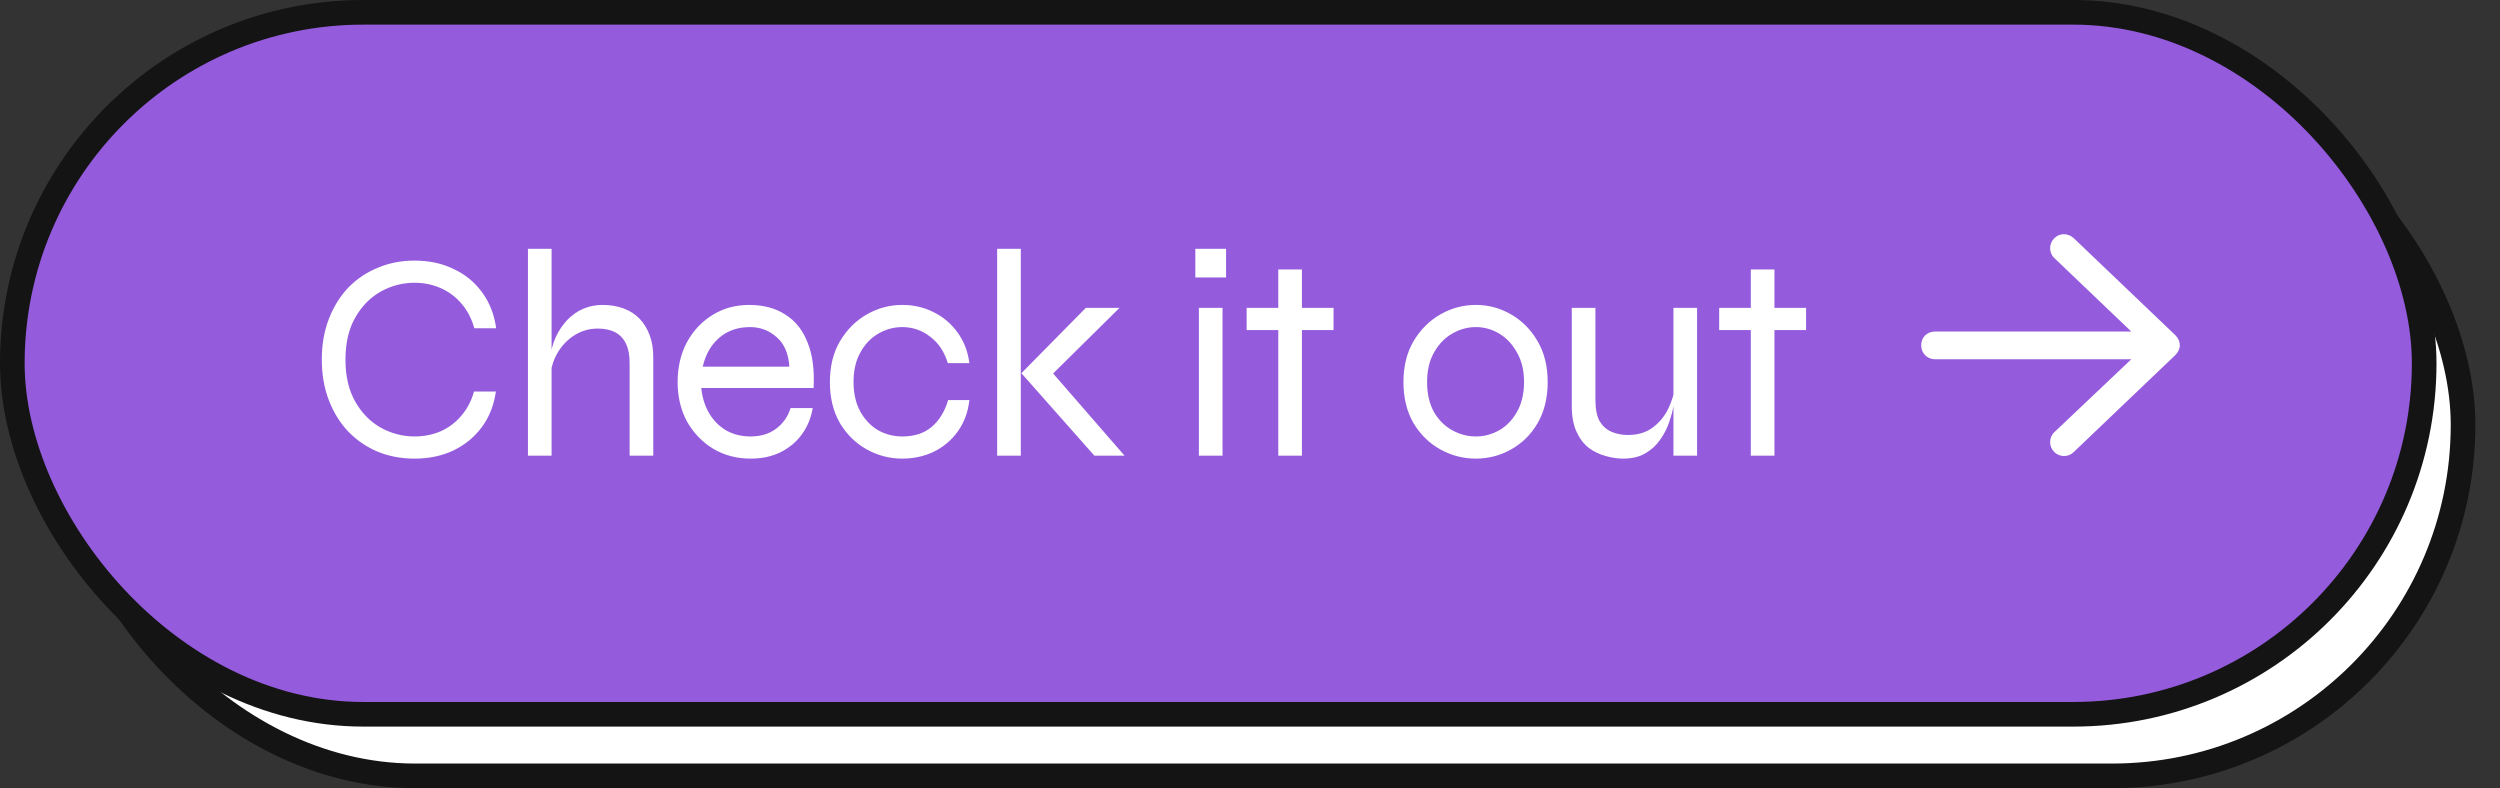 <svg width="203" height="64" viewBox="0 0 203 64" fill="none" xmlns="http://www.w3.org/2000/svg">
<rect x="0" y="0" width="203" height="64" fill="#333333" stroke="none"/>
<rect x="5.209" y="6" width="194.791" height="57" rx="28.5" fill="white" stroke="#141414" stroke-width="2"/>
<rect x="1" y="1" width="195.843" height="57" rx="28.5" fill="#945BDD" stroke="#141414" stroke-width="2"/>
<path d="M40.267 31.792C40.107 32.912 39.723 33.88 39.115 34.696C38.507 35.512 37.731 36.144 36.787 36.592C35.859 37.024 34.819 37.24 33.667 37.24C32.595 37.24 31.603 37.056 30.691 36.688C29.779 36.304 28.979 35.76 28.291 35.056C27.619 34.352 27.091 33.504 26.707 32.512C26.323 31.52 26.131 30.416 26.131 29.2C26.131 27.968 26.323 26.864 26.707 25.888C27.091 24.896 27.619 24.048 28.291 23.344C28.979 22.64 29.779 22.104 30.691 21.736C31.603 21.352 32.595 21.16 33.667 21.16C34.835 21.16 35.883 21.384 36.811 21.832C37.755 22.264 38.531 22.896 39.139 23.728C39.747 24.544 40.131 25.52 40.291 26.656H38.515C38.291 25.856 37.939 25.184 37.459 24.64C36.995 24.096 36.435 23.68 35.779 23.392C35.123 23.104 34.419 22.96 33.667 22.96C32.691 22.96 31.771 23.2 30.907 23.68C30.059 24.16 29.371 24.864 28.843 25.792C28.315 26.72 28.051 27.856 28.051 29.2C28.051 30.544 28.315 31.68 28.843 32.608C29.371 33.536 30.059 34.24 30.907 34.72C31.771 35.2 32.691 35.44 33.667 35.44C34.419 35.44 35.115 35.304 35.755 35.032C36.411 34.744 36.971 34.328 37.435 33.784C37.915 33.24 38.267 32.576 38.491 31.792H40.267ZM51.125 37V29.464C51.125 28.84 51.029 28.328 50.837 27.928C50.645 27.512 50.357 27.2 49.973 26.992C49.589 26.784 49.109 26.68 48.533 26.68C47.877 26.68 47.269 26.848 46.709 27.184C46.149 27.52 45.685 27.984 45.317 28.576C44.965 29.152 44.749 29.824 44.669 30.592L44.645 29.2C44.725 28.528 44.885 27.92 45.125 27.376C45.381 26.832 45.693 26.368 46.061 25.984C46.445 25.584 46.877 25.28 47.357 25.072C47.853 24.864 48.373 24.76 48.917 24.76C49.557 24.76 50.133 24.856 50.645 25.048C51.157 25.24 51.589 25.52 51.941 25.888C52.293 26.256 52.565 26.704 52.757 27.232C52.949 27.744 53.045 28.328 53.045 28.984V37H51.125ZM42.869 37V20.2H44.789V37H42.869ZM64.191 33.136H65.991C65.863 33.92 65.575 34.624 65.127 35.248C64.695 35.856 64.119 36.344 63.399 36.712C62.695 37.064 61.879 37.24 60.951 37.24C59.831 37.24 58.823 36.976 57.927 36.448C57.031 35.904 56.319 35.168 55.791 34.24C55.279 33.296 55.023 32.224 55.023 31.024C55.023 29.824 55.271 28.752 55.767 27.808C56.279 26.864 56.975 26.12 57.855 25.576C58.735 25.032 59.727 24.76 60.831 24.76C61.999 24.76 62.983 25.024 63.783 25.552C64.599 26.064 65.199 26.824 65.583 27.832C65.983 28.824 66.143 30.048 66.063 31.504H56.943C57.023 32.288 57.239 32.976 57.591 33.568C57.943 34.16 58.407 34.624 58.983 34.96C59.559 35.28 60.215 35.44 60.951 35.44C61.767 35.44 62.455 35.232 63.015 34.816C63.591 34.384 63.983 33.824 64.191 33.136ZM60.903 26.56C59.911 26.56 59.079 26.848 58.407 27.424C57.735 28 57.287 28.784 57.063 29.776H64.095C64.031 28.72 63.687 27.92 63.063 27.376C62.455 26.832 61.735 26.56 60.903 26.56ZM78.715 32.488C78.603 33.48 78.283 34.336 77.755 35.056C77.243 35.76 76.595 36.304 75.811 36.688C75.027 37.056 74.179 37.24 73.267 37.24C72.243 37.24 71.283 36.992 70.387 36.496C69.491 36 68.763 35.288 68.203 34.36C67.659 33.416 67.387 32.304 67.387 31.024C67.387 29.744 67.659 28.64 68.203 27.712C68.763 26.768 69.491 26.04 70.387 25.528C71.283 25.016 72.243 24.76 73.267 24.76C74.179 24.76 75.019 24.952 75.787 25.336C76.571 25.72 77.219 26.264 77.731 26.968C78.259 27.672 78.587 28.512 78.715 29.488H76.963C76.691 28.576 76.219 27.864 75.547 27.352C74.875 26.824 74.115 26.56 73.267 26.56C72.579 26.56 71.931 26.736 71.323 27.088C70.715 27.44 70.227 27.952 69.859 28.624C69.491 29.28 69.307 30.08 69.307 31.024C69.307 31.952 69.491 32.752 69.859 33.424C70.227 34.08 70.707 34.584 71.299 34.936C71.907 35.272 72.563 35.44 73.267 35.44C74.243 35.44 75.035 35.184 75.643 34.672C76.267 34.144 76.715 33.416 76.987 32.488H78.715ZM80.968 20.2H82.888V37H80.968V20.2ZM90.904 25L84.904 30.928L84.952 29.68L91.312 37H88.864L82.936 30.304L88.168 25H90.904ZM99.557 20.2V22.528H97.061V20.2H99.557ZM97.349 25H99.269V37H97.349V25ZM101.228 25H108.284V26.8H101.228V25ZM103.796 21.88H105.716V37H103.796V21.88ZM119.84 37.24C118.816 37.24 117.856 36.992 116.96 36.496C116.064 36 115.336 35.288 114.776 34.36C114.232 33.416 113.96 32.304 113.96 31.024C113.96 29.744 114.232 28.64 114.776 27.712C115.336 26.768 116.064 26.04 116.96 25.528C117.856 25.016 118.816 24.76 119.84 24.76C120.864 24.76 121.816 25.016 122.696 25.528C123.592 26.04 124.312 26.768 124.856 27.712C125.4 28.64 125.672 29.744 125.672 31.024C125.672 32.304 125.4 33.416 124.856 34.36C124.312 35.288 123.592 36 122.696 36.496C121.816 36.992 120.864 37.24 119.84 37.24ZM119.84 35.44C120.512 35.44 121.144 35.272 121.736 34.936C122.328 34.6 122.808 34.104 123.176 33.448C123.56 32.776 123.752 31.968 123.752 31.024C123.752 30.08 123.56 29.28 123.176 28.624C122.808 27.952 122.328 27.44 121.736 27.088C121.144 26.736 120.512 26.56 119.84 26.56C119.168 26.56 118.528 26.736 117.92 27.088C117.328 27.424 116.84 27.928 116.456 28.6C116.072 29.256 115.88 30.064 115.88 31.024C115.88 31.968 116.064 32.776 116.432 33.448C116.816 34.104 117.312 34.6 117.92 34.936C118.528 35.272 119.168 35.44 119.84 35.44ZM137.804 37H135.884V25H137.804V37ZM136.004 31.408L136.028 32.08C136.012 32.272 135.964 32.568 135.884 32.968C135.82 33.368 135.7 33.816 135.524 34.312C135.364 34.792 135.124 35.256 134.804 35.704C134.5 36.152 134.1 36.52 133.604 36.808C133.124 37.096 132.524 37.24 131.804 37.24C131.34 37.24 130.86 37.168 130.364 37.024C129.884 36.896 129.436 36.68 129.02 36.376C128.604 36.056 128.268 35.616 128.012 35.056C127.756 34.496 127.628 33.8 127.628 32.968V25H129.548V32.488C129.548 33.208 129.66 33.776 129.884 34.192C130.124 34.592 130.444 34.88 130.844 35.056C131.244 35.232 131.692 35.32 132.188 35.32C133.004 35.32 133.684 35.112 134.228 34.696C134.772 34.28 135.188 33.768 135.476 33.16C135.764 32.552 135.94 31.968 136.004 31.408ZM139.598 25H146.654V26.8H139.598V25ZM142.166 21.88H144.086V37H142.166V21.88ZM168.375 19.328L176.625 27.203C176.859 27.438 177 27.719 177 28.047C177 28.328 176.859 28.609 176.625 28.844L168.375 36.719C167.953 37.141 167.203 37.141 166.781 36.672C166.359 36.25 166.359 35.5 166.828 35.078L173.062 29.172H157.125C156.469 29.172 156 28.656 156 28.047C156 27.391 156.469 26.922 157.125 26.922H173.062L166.828 20.969C166.359 20.547 166.359 19.797 166.781 19.375C167.203 18.906 167.906 18.906 168.375 19.328Z" fill="white"/>
</svg>
